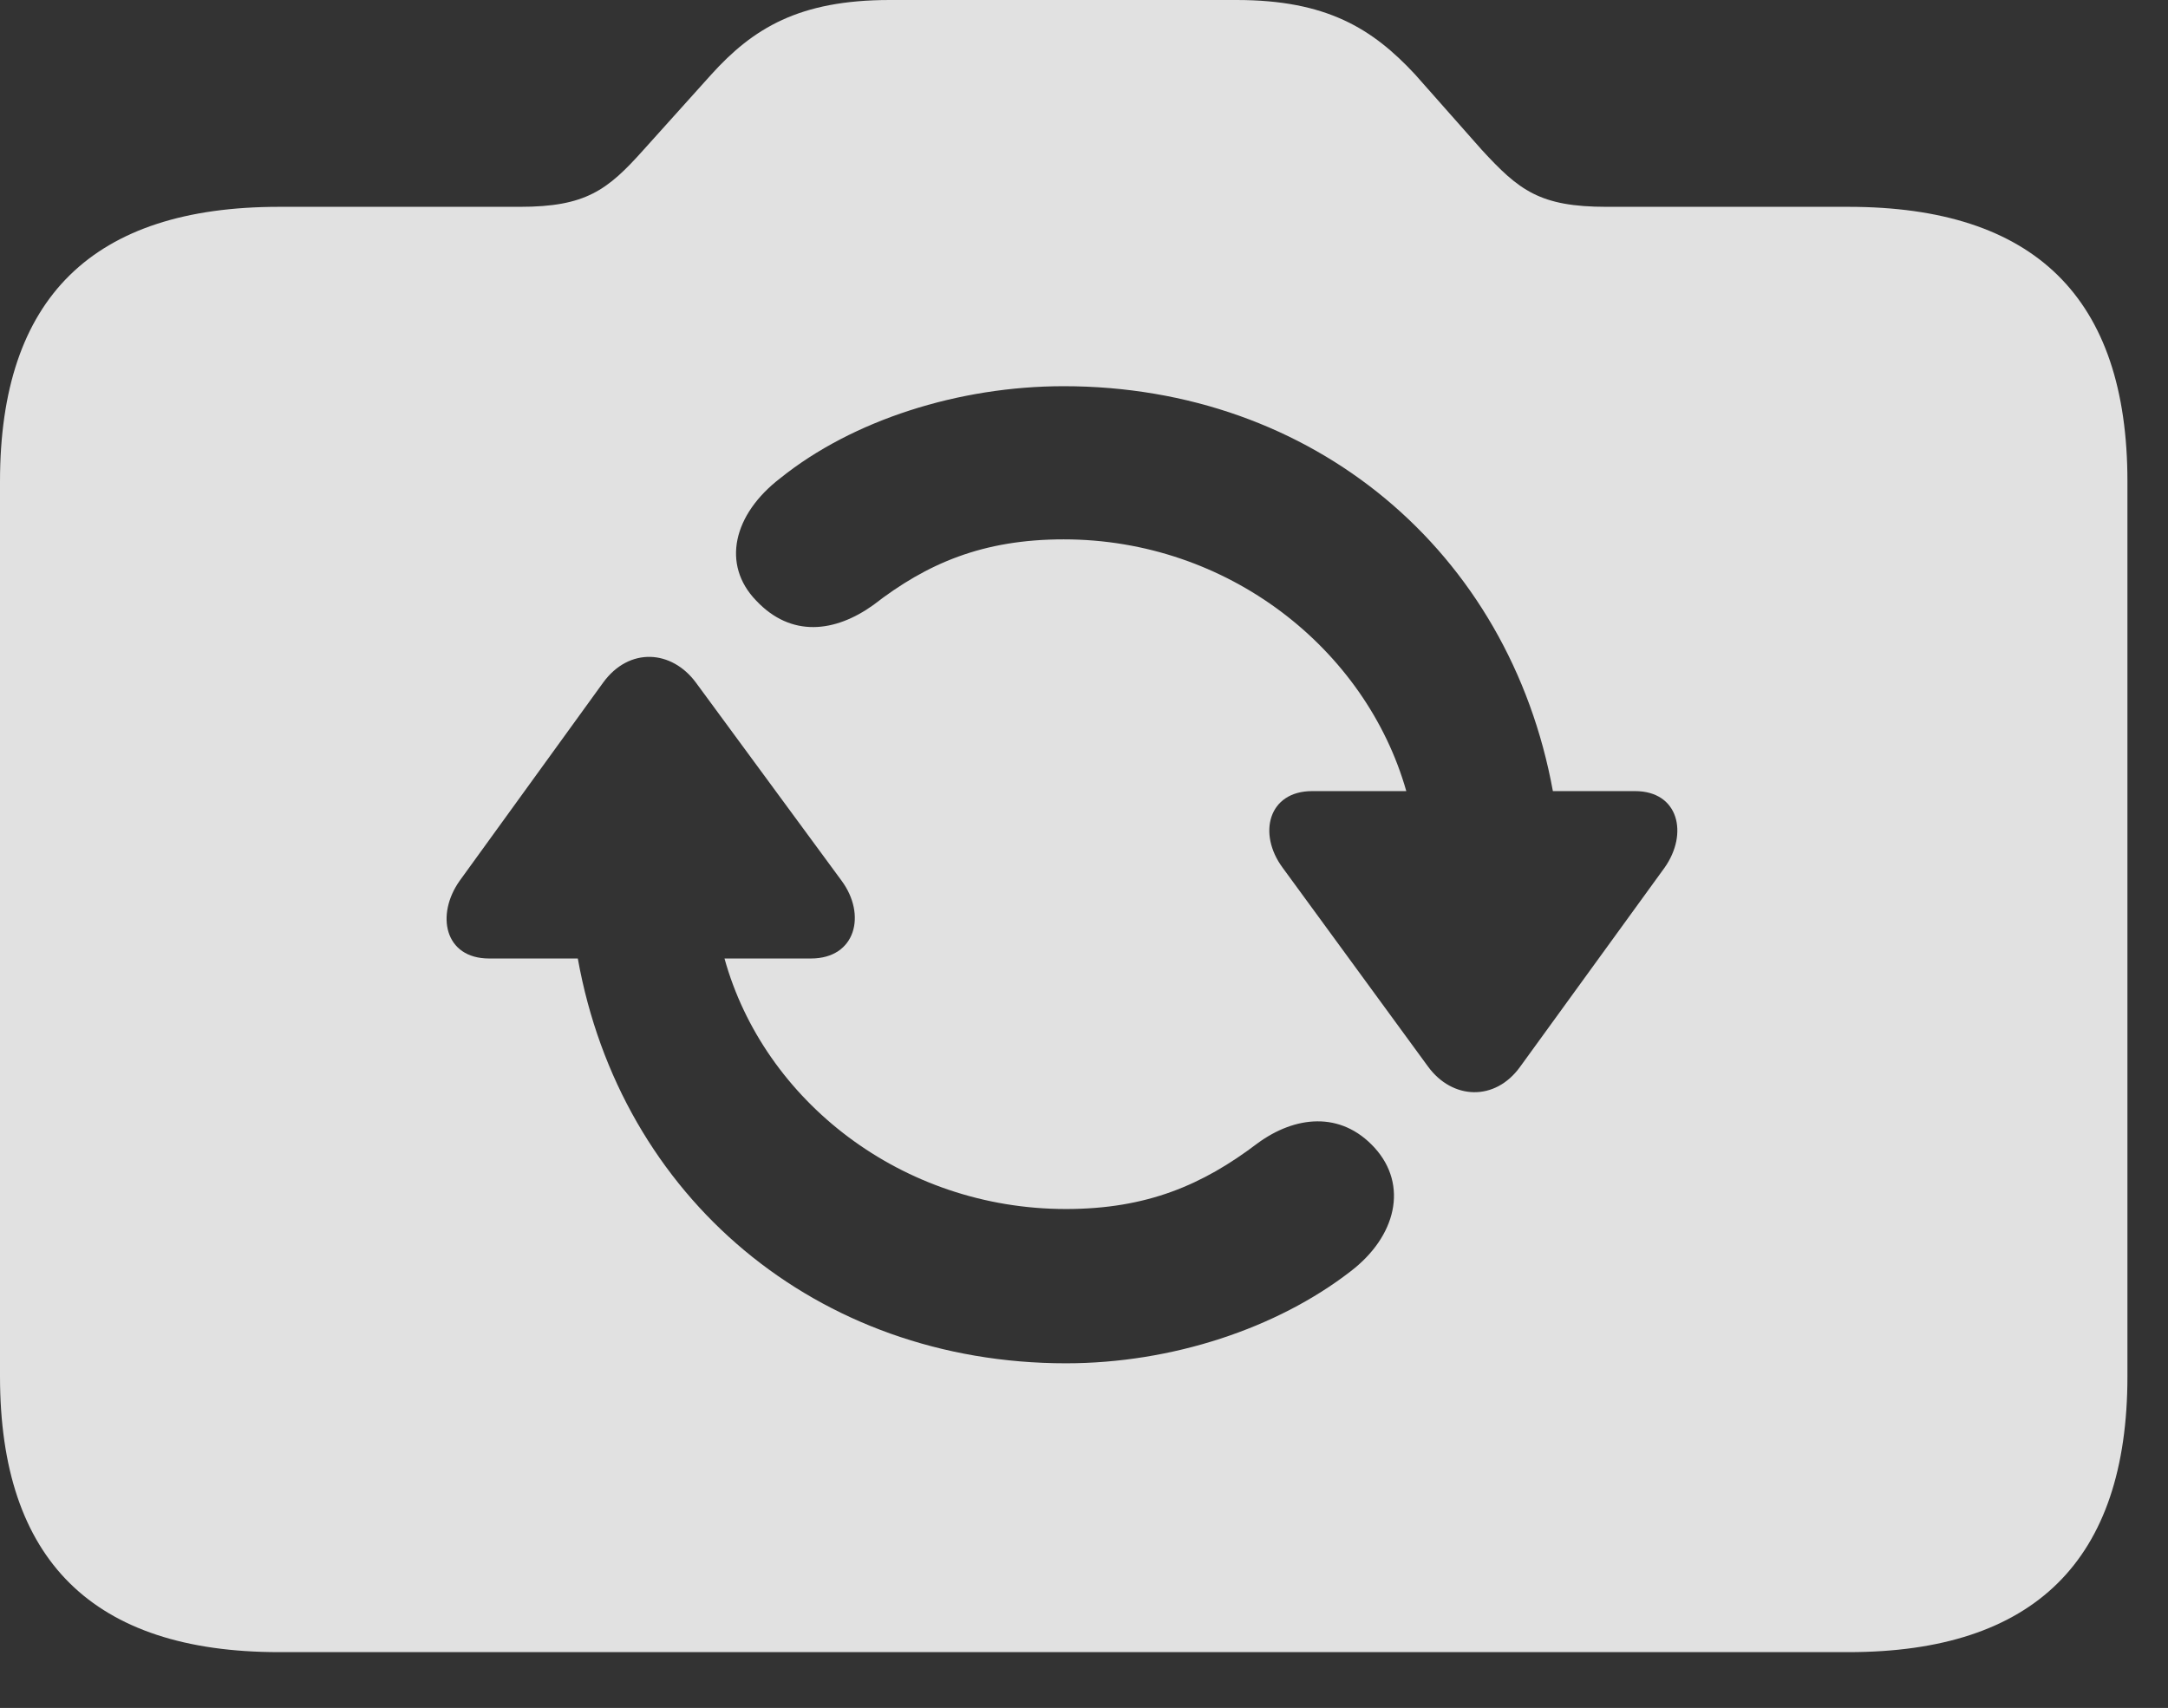 <?xml version="1.0" encoding="UTF-8"?>
<!--Generator: Apple Native CoreSVG 232.5-->
<!DOCTYPE svg
PUBLIC "-//W3C//DTD SVG 1.1//EN"
       "http://www.w3.org/Graphics/SVG/1.1/DTD/svg11.dtd">
<svg version="1.1" xmlns="http://www.w3.org/2000/svg" xmlns:xlink="http://www.w3.org/1999/xlink" width="19.346" height="15.244">
 <rect width="100%" height="100%" fill="#333333" stroke="none"/>
 <g>
  <rect height="15.244" opacity="0" width="19.346" x="0" y="0"/>
  <path d="M12.627 0.664L13.223 1.338C13.555 1.699 13.74 1.846 14.336 1.846L16.494 1.846C18.154 1.846 18.984 2.656 18.984 4.297L18.984 12.285C18.984 13.926 18.154 14.746 16.494 14.746L2.49 14.746C0.83 14.746 0 13.926 0 12.285L0 4.297C0 2.656 0.83 1.846 2.49 1.846L4.639 1.846C5.225 1.846 5.42 1.699 5.742 1.338L6.348 0.664C6.719 0.254 7.129 0 7.939 0L11.035 0C11.836 0 12.246 0.254 12.627 0.664ZM5.381 6.094L4.102 7.861C3.887 8.164 3.965 8.555 4.365 8.555L5.156 8.555C5.537 10.684 7.285 12.168 9.512 12.168C10.459 12.168 11.396 11.855 12.051 11.348C12.461 11.035 12.568 10.576 12.266 10.244C11.963 9.912 11.553 9.961 11.221 10.205C10.732 10.576 10.234 10.791 9.512 10.791C8.047 10.791 6.816 9.824 6.465 8.555L7.236 8.555C7.637 8.555 7.734 8.164 7.51 7.861L6.211 6.094C5.996 5.801 5.615 5.771 5.381 6.094ZM6.963 4.268C6.543 4.59 6.436 5.039 6.748 5.361C7.061 5.693 7.451 5.645 7.793 5.4C8.271 5.029 8.77 4.814 9.492 4.814C10.957 4.814 12.188 5.791 12.549 7.061L11.709 7.061C11.318 7.061 11.221 7.441 11.445 7.744L12.744 9.521C12.959 9.814 13.34 9.834 13.565 9.521L14.854 7.744C15.068 7.441 14.98 7.061 14.59 7.061L13.857 7.061C13.467 4.922 11.719 3.447 9.492 3.447C8.555 3.447 7.607 3.75 6.963 4.268Z" fill="#ffffff" fill-opacity="0.85"/>
 </g>
</svg>
